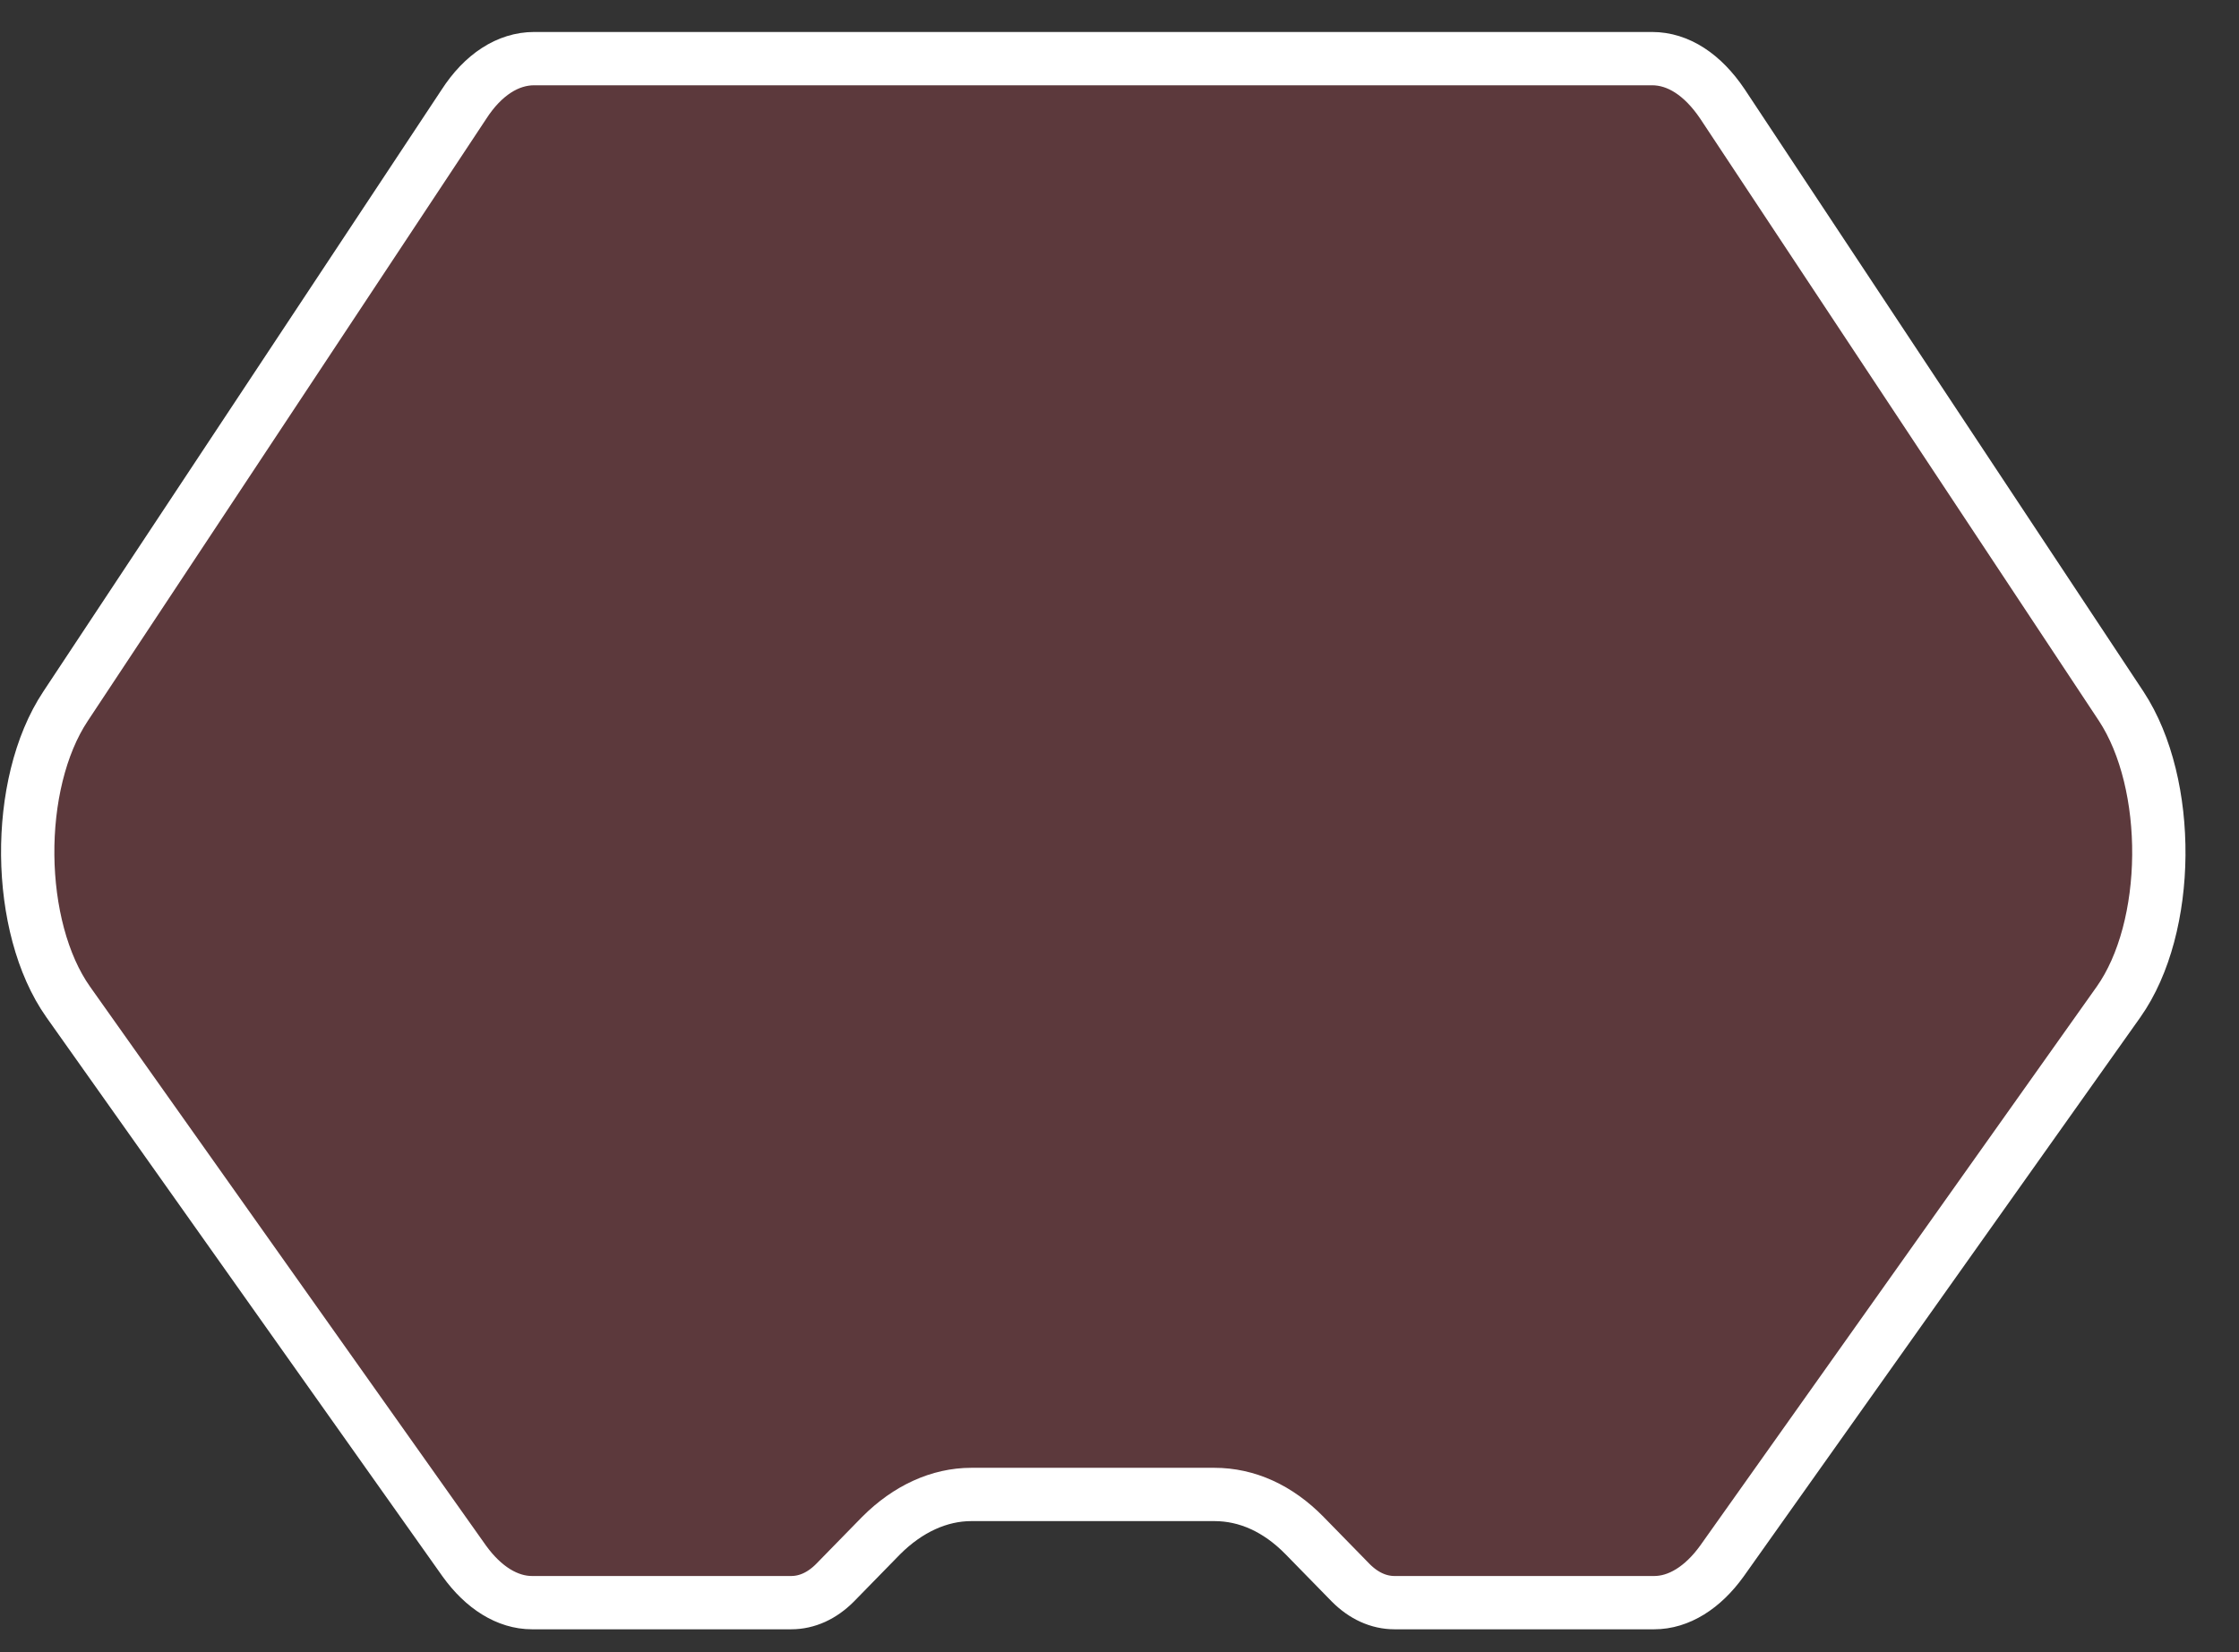 <?xml version="1.0" encoding="utf-8"?>
<!-- Generator: Adobe Illustrator 23.0.2, SVG Export Plug-In . SVG Version: 6.00 Build 0)  -->
<svg version="1.1" id="Calque_1" xmlns="http://www.w3.org/2000/svg" xmlns:xlink="http://www.w3.org/1999/xlink" x="0px" y="0px"
	 viewBox="0 0 42 31" style="enable-background:new 0 0 42 31;" xml:space="preserve">
<rect x="0" y="0" width="42" height="31" fill="#333333" stroke="none"/>
<style type="text/css">
	.st0{opacity:0.2;}
	.st1{fill:#FF4F60;}
	.st2{fill:none;stroke:#FFFFFF;stroke-miterlimit:10;}
</style>
<g class="st0">
	<path class="st1" d="M10.05,1.1h21.04c0.49,0,0.96,0.3,1.32,0.86l7.5,11.34c0.97,1.46,0.94,4.17-0.05,5.57L32.4,29.39
		c-0.36,0.5-0.81,0.78-1.27,0.78h-4.88c-0.3,0-0.58-0.13-0.82-0.37l-0.88-0.89c-0.5-0.51-1.09-0.78-1.69-0.78h-4.57
		c-0.6,0-1.19,0.27-1.69,0.78l-0.88,0.89c-0.24,0.24-0.52,0.37-0.82,0.37h-4.88c-0.46,0-0.91-0.28-1.27-0.78L1.28,18.86
		c-0.99-1.4-1.02-4.11-0.05-5.57l7.5-11.34C9.09,1.41,9.56,1.1,10.05,1.1z"/>
</g>
<g>
	<path class="st2" d="M10.02,1.1h20.97c0.49,0,0.95,0.3,1.32,0.85l7.48,11.3c0.96,1.46,0.94,4.15-0.05,5.55L32.3,29.29
		c-0.36,0.5-0.81,0.78-1.27,0.78h-4.87c-0.3,0-0.58-0.13-0.82-0.37l-0.87-0.89c-0.5-0.51-1.08-0.77-1.69-0.77h-4.56
		c-0.6,0-1.19,0.27-1.69,0.77l-0.87,0.89c-0.24,0.24-0.52,0.37-0.82,0.37H9.98c-0.46,0-0.91-0.28-1.27-0.78L1.28,18.8
		c-0.99-1.4-1.02-4.09-0.05-5.55L8.7,1.96C9.06,1.4,9.53,1.1,10.02,1.1z"/>
</g>
</svg>

